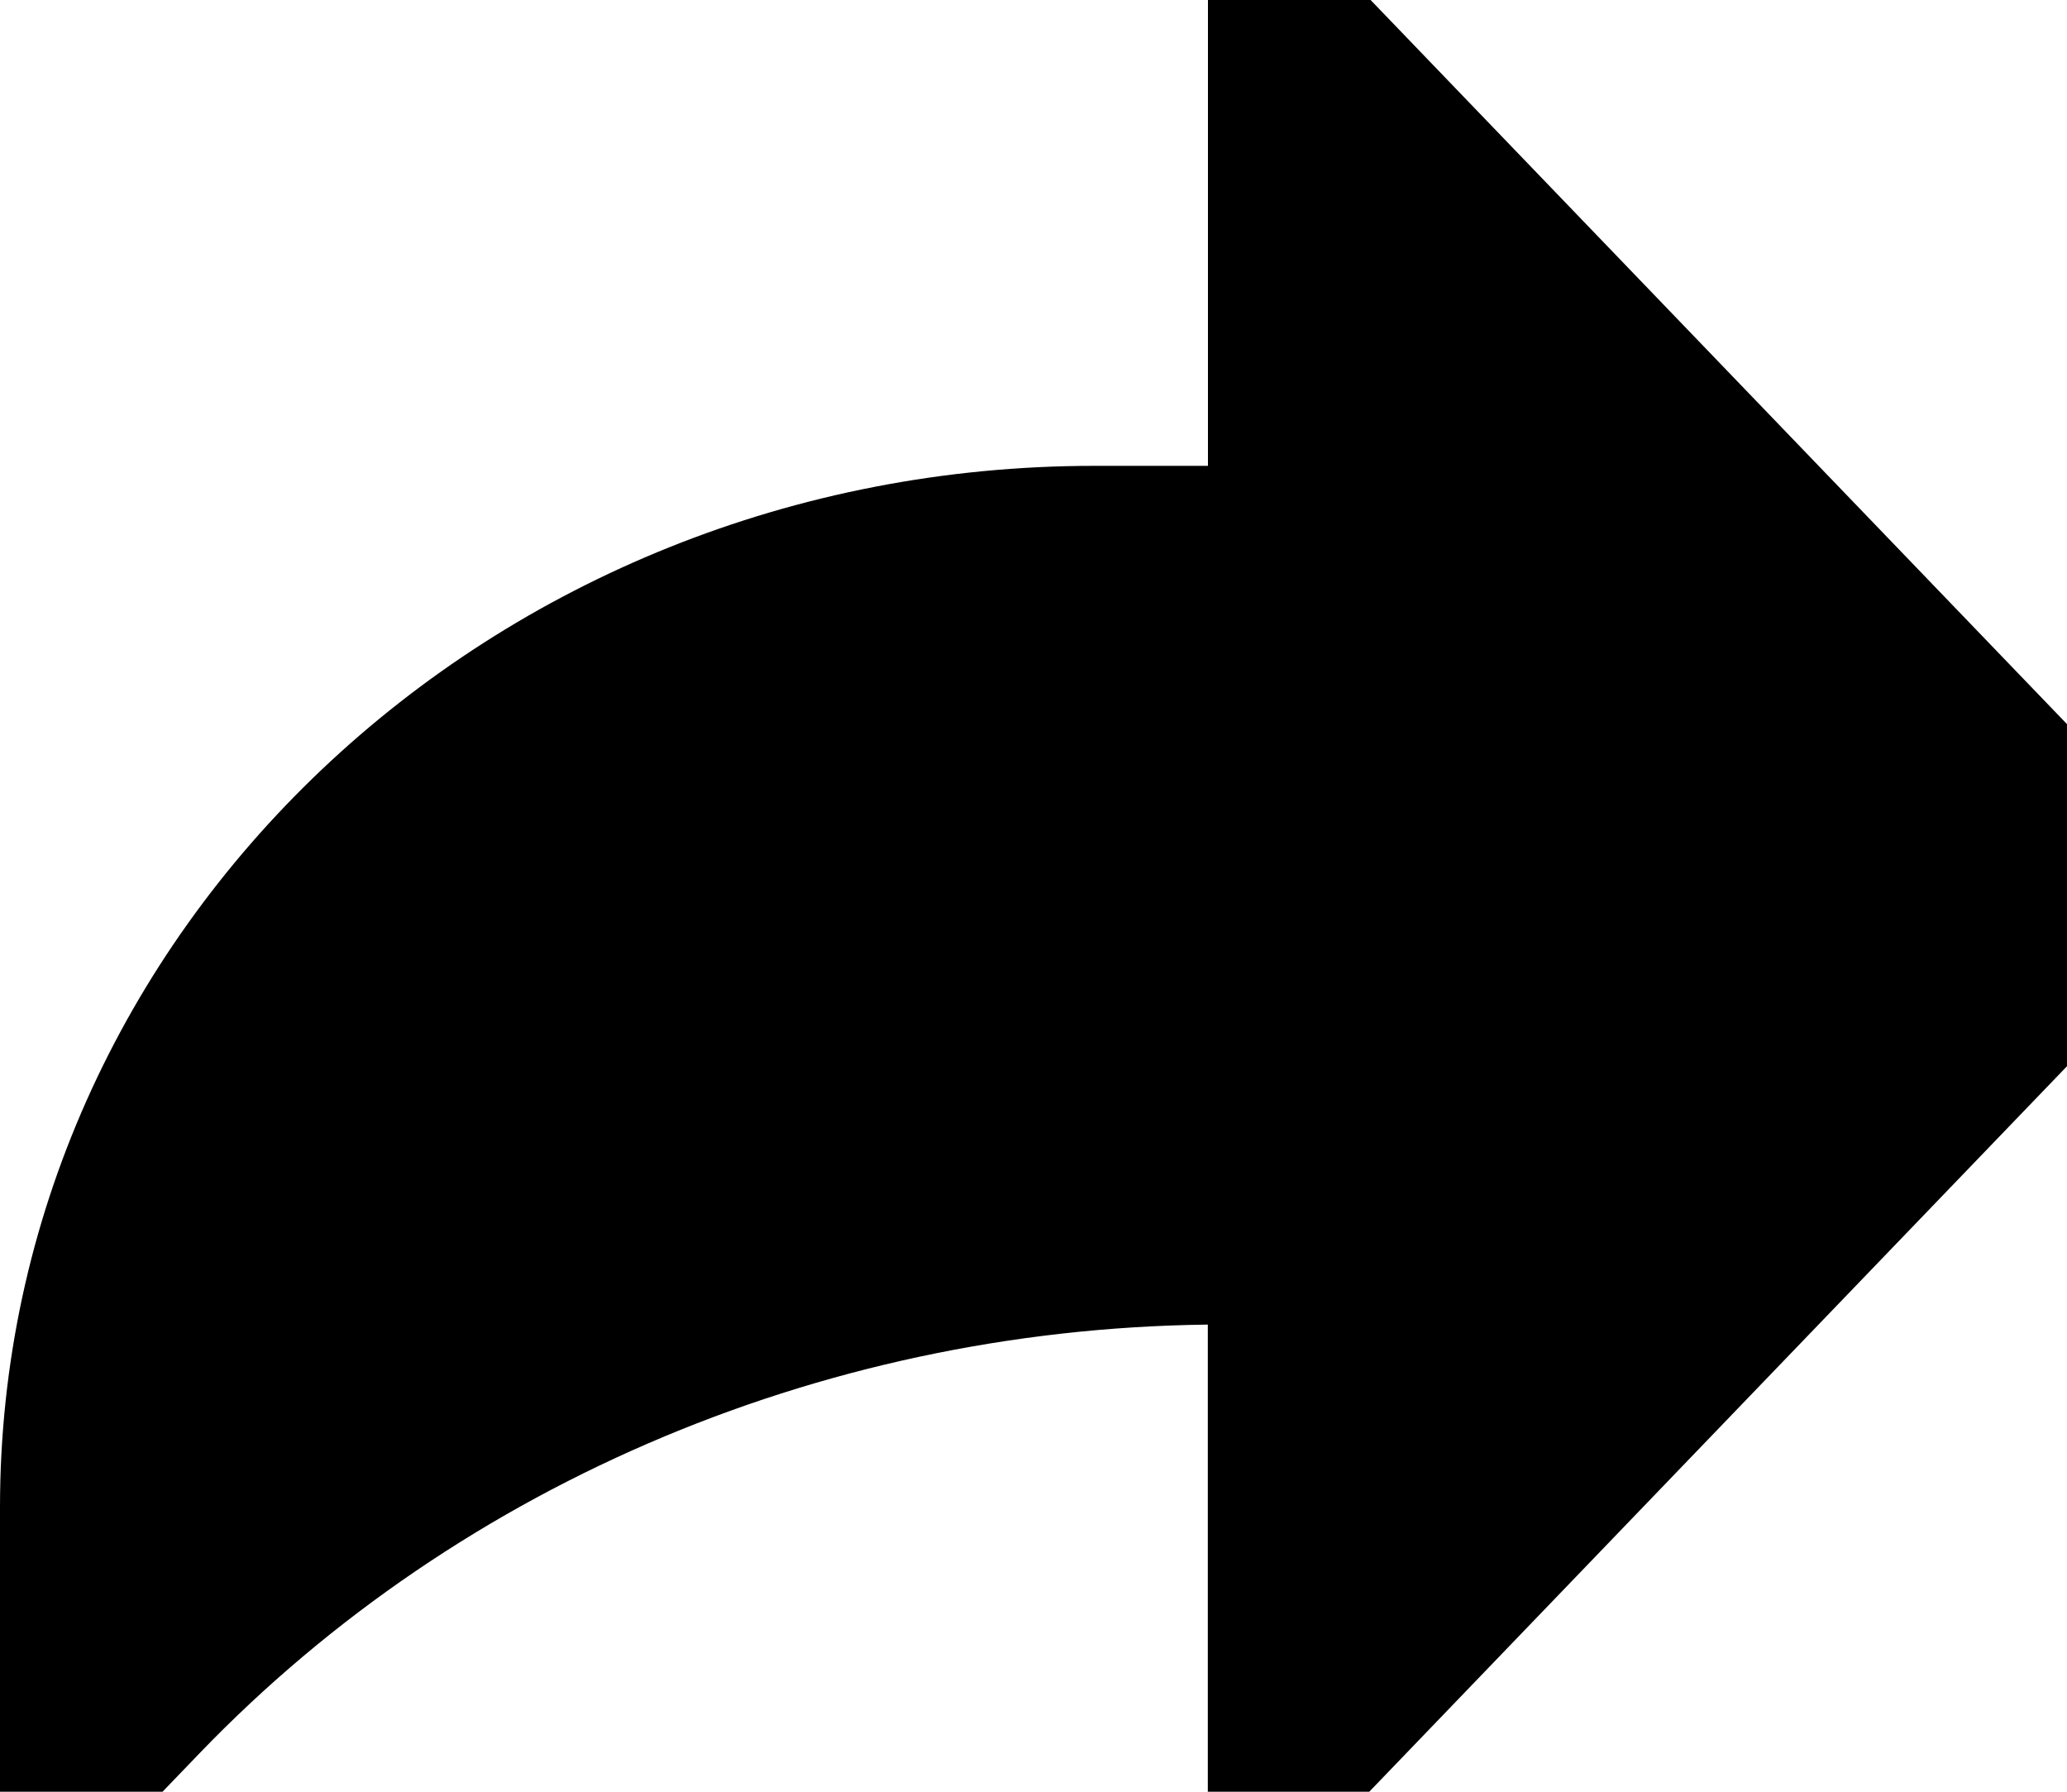<svg xmlns="http://www.w3.org/2000/svg" viewBox="0 0 14 13" width="15" height="13"><path fill="currentColor" stroke="currentColor" d="M15 6.495L8.766.014V3.88H7.441C3.33 3.88 0 7.039 0 10.936v2.049l.589-.612C2.59 10.294 5.422 9.11 8.39 9.11h.375v3.867L15 6.495z"/></svg>